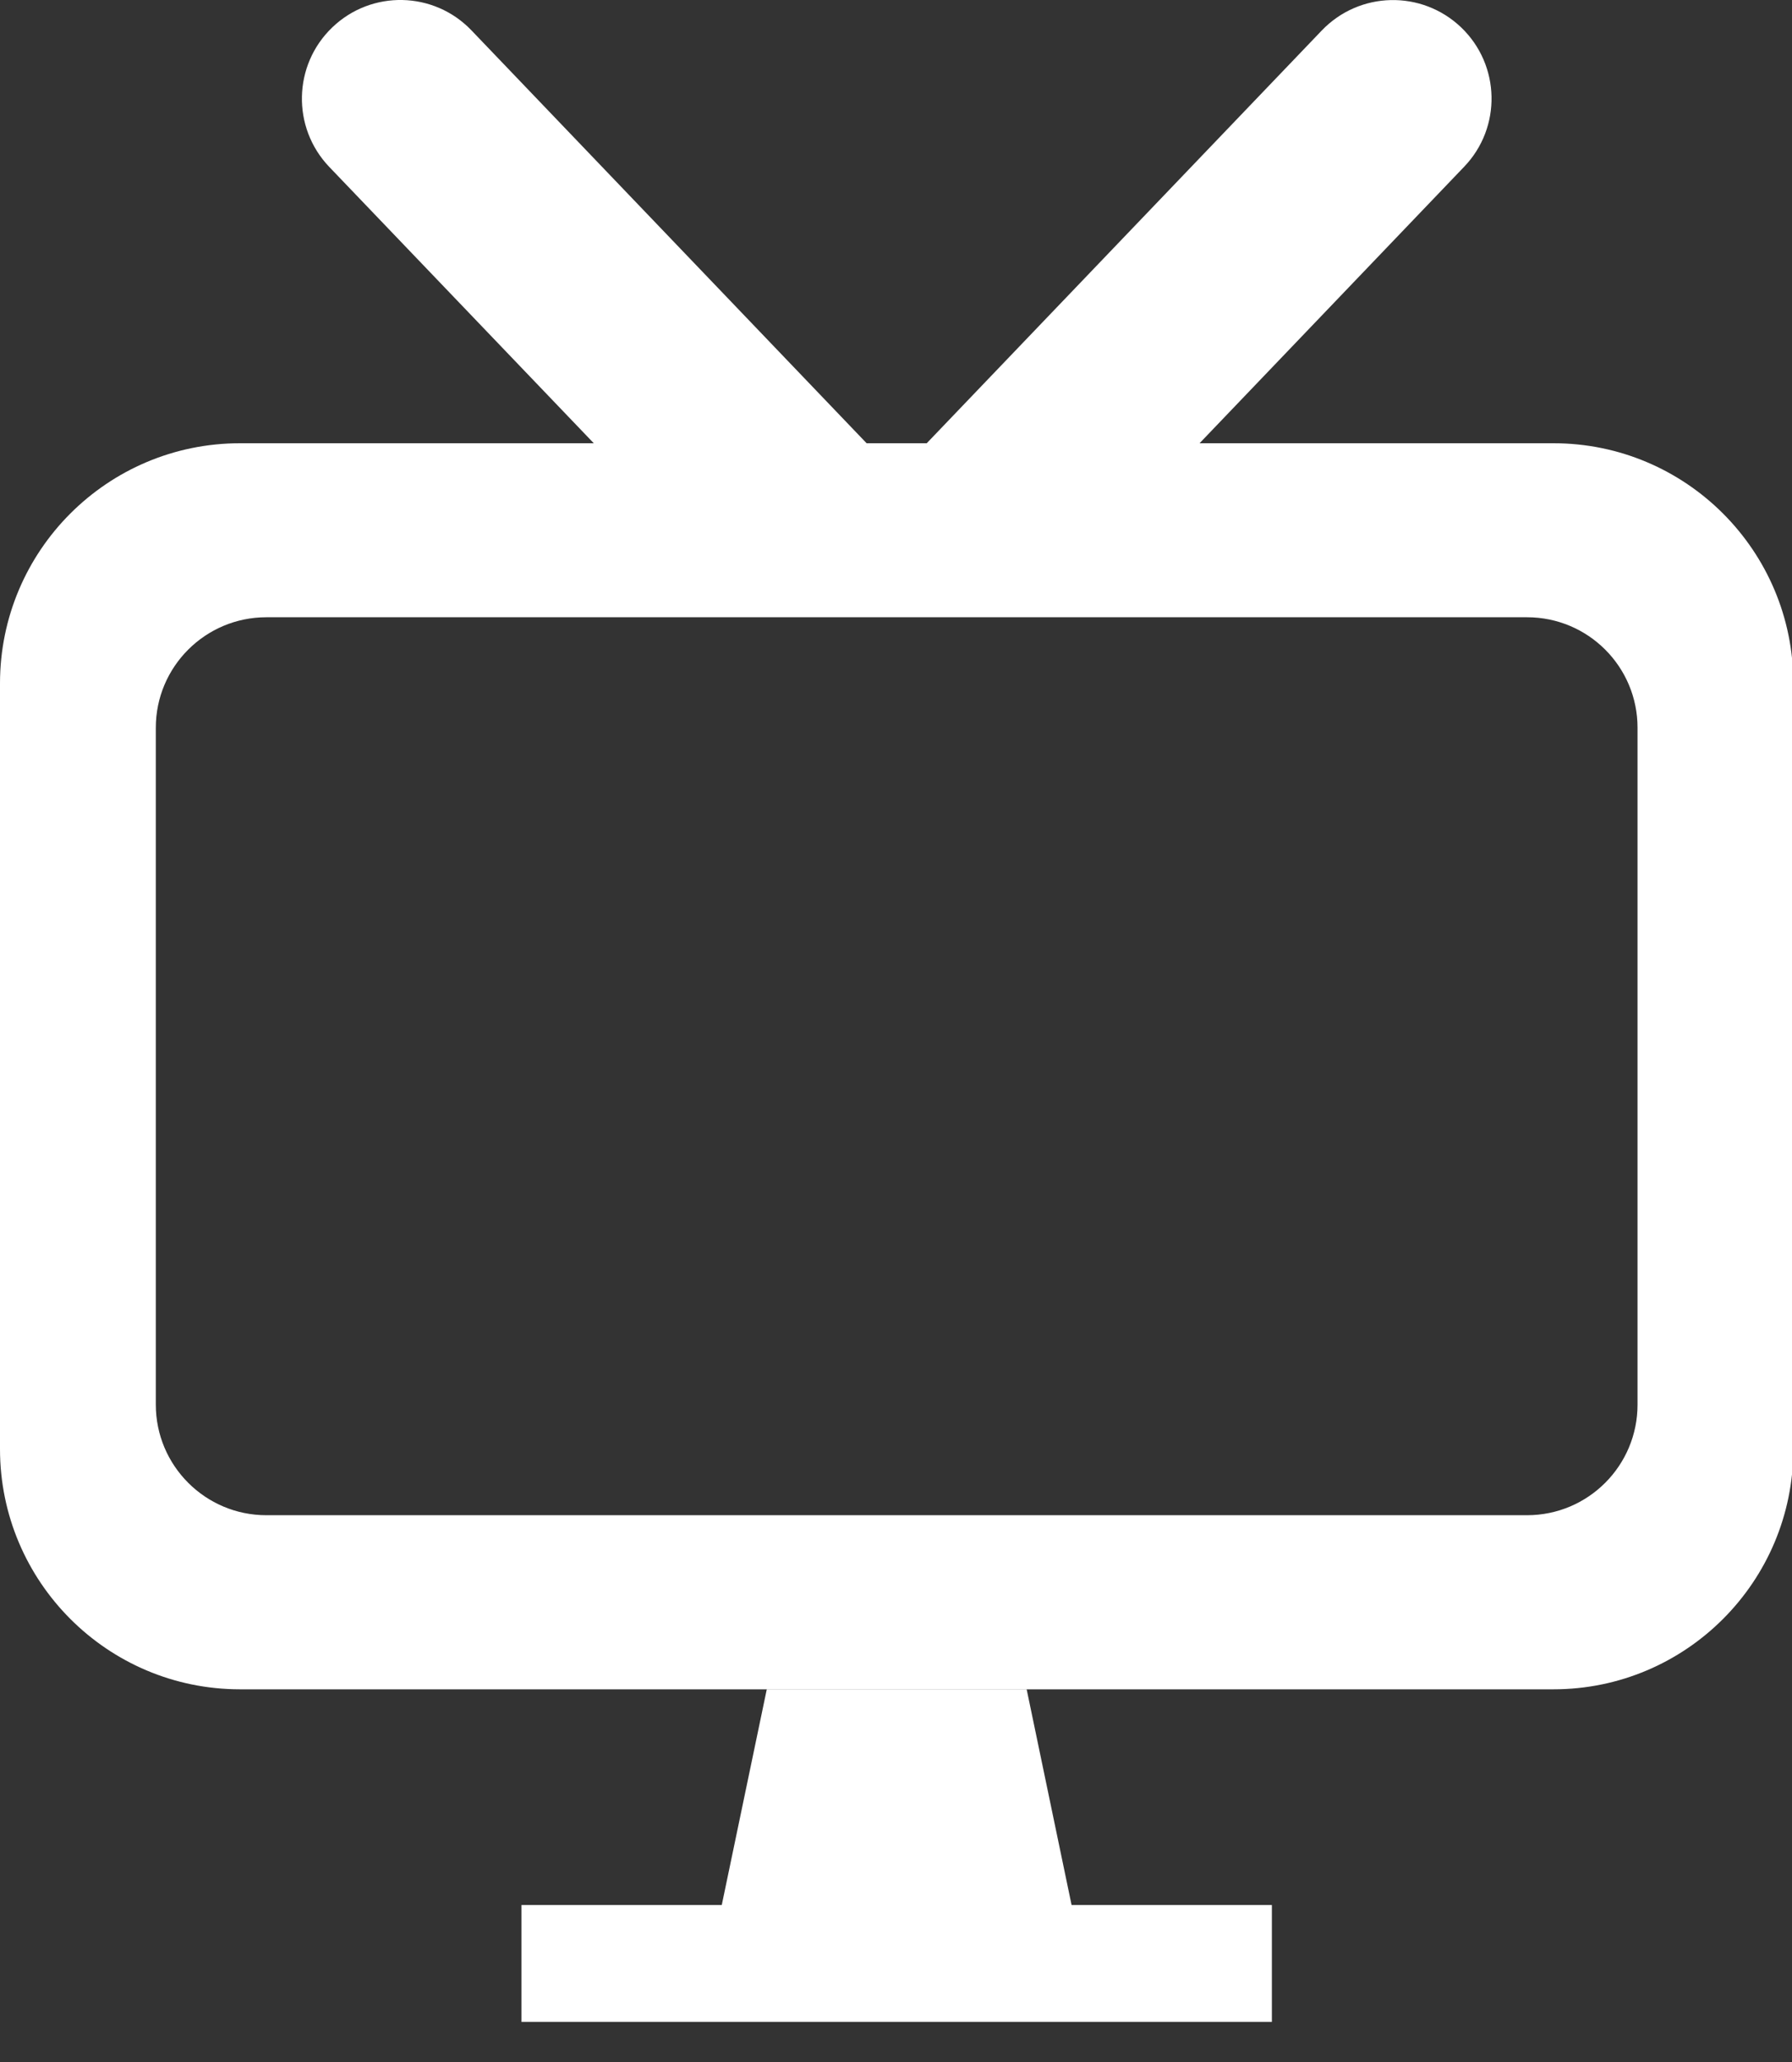 <?xml version="1.0" encoding="utf-8"?>
<!-- Generator: Adobe Illustrator 15.0.0, SVG Export Plug-In . SVG Version: 6.00 Build 0)  -->
<!DOCTYPE svg PUBLIC "-//W3C//DTD SVG 1.1//EN" "http://www.w3.org/Graphics/SVG/1.1/DTD/svg11.dtd">
<svg version="1.1" id="Layer_1" xmlns="http://www.w3.org/2000/svg" xmlns:xlink="http://www.w3.org/1999/xlink" x="0px" y="0px"
	 width="20px" height="23px" viewBox="0 0 20 23" enable-background="new 0 0 20 23" xml:space="preserve">
<rect x="0" y="0" width="20" height="23" fill="#333333" stroke="none"/>
<path fill="#ffffff" d="M1438.734,220.993c-1.198-1.146-3.096-1.105-4.242,0.092l-12.029,12.563h8.309l8.055-8.412
	C1439.973,224.038,1439.932,222.139,1438.734,220.993 M1420.631,233.647l-12.029-12.563c-1.146-1.197-3.045-1.238-4.24-0.092
	c-1.197,1.146-1.238,3.045-0.094,4.242l8.056,8.412H1420.631z M1410.121,281.689h22.852v-3.557h-22.852V281.689z"/>
<path fill="#ffffff" d="M1441.541,233.647h-39.988c-4.037,0-7.309,3.271-7.309,7.309v23.297c0,4.037,3.271,7.309,7.309,7.309h39.988
	c4.037,0,7.31-3.271,7.31-7.309v-23.297C1448.851,236.919,1445.578,233.647,1441.541,233.647 M1444.105,262.905
	c0,1.856-1.505,3.362-3.363,3.362h-38.391c-1.857,0-3.363-1.506-3.363-3.362v-20.601c0-1.857,1.506-3.362,3.363-3.362h38.391
	c1.858,0,3.363,1.505,3.363,3.362V262.905z"/>
<polygon fill="#ffffff" points="1425.502,271.563 1417.592,271.563 1416.141,278.515 1426.953,278.515 "/>
<path fill="#ffffff" d="M16.308,0.306c-0.44-0.42-1.135-0.405-1.556,0.034l-4.409,4.604h3.045l2.952-3.083
	C16.762,1.422,16.746,0.726,16.308,0.306 M9.672,4.944L5.263,0.34C4.843-0.1,4.146-0.115,3.708,0.306
	C3.27,0.726,3.255,1.422,3.674,1.861l2.953,3.083H9.672z M5.82,22.553h8.375v-1.304H5.82V22.553z"/>
<path fill="#ffffff" d="M17.337,4.944H2.679C1.199,4.944,0,6.143,0,7.623v8.54c0,1.479,1.199,2.68,2.679,2.68h14.658
	c1.479,0,2.678-1.2,2.678-2.68v-8.54C20.015,6.143,18.816,4.944,17.337,4.944 M18.276,15.668c0,0.681-0.552,1.233-1.233,1.233H2.972
	c-0.68,0-1.233-0.553-1.233-1.233V8.117c0-0.68,0.553-1.232,1.233-1.232h14.071c0.682,0,1.233,0.552,1.233,1.232V15.668z"/>
<polygon fill="#ffffff" points="11.458,18.842 8.558,18.842 8.026,21.39 11.989,21.39 "/>
</svg>
